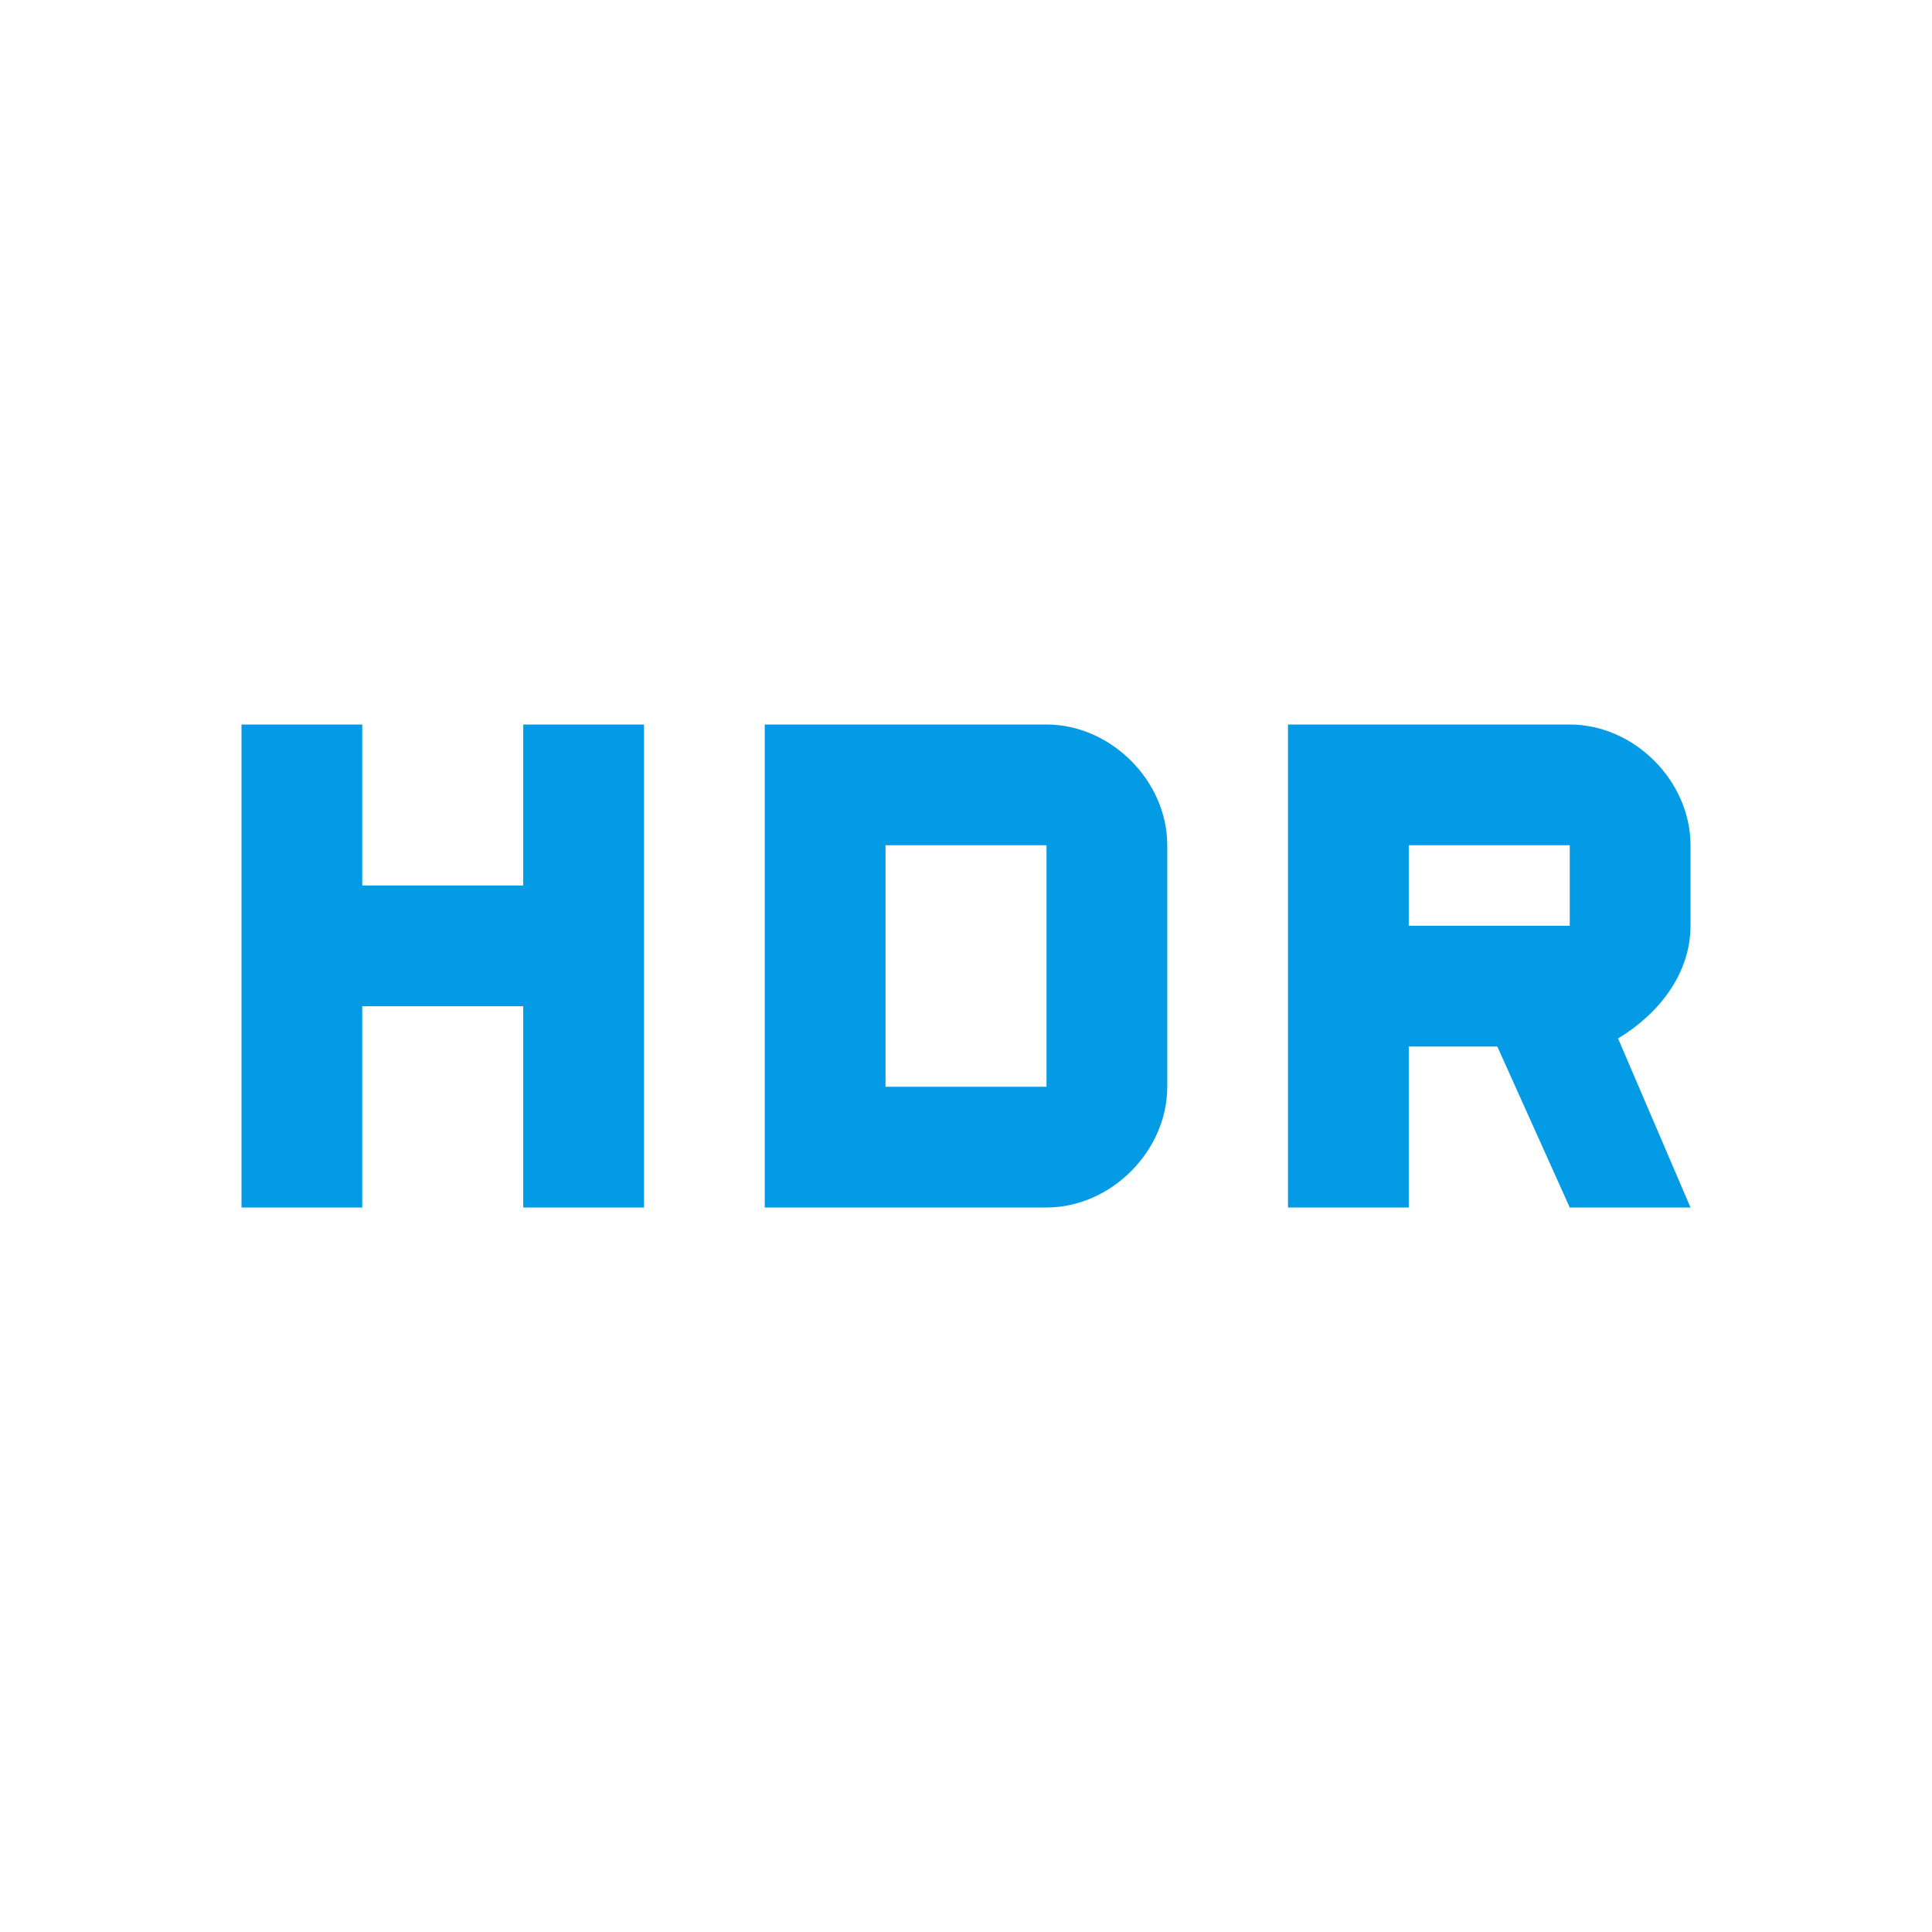 <svg version="1.1" xmlns="http://www.w3.org/2000/svg" xmlns:xlink="http://www.w3.org/1999/xlink" viewBox="0,0,1024,1024">
	<!-- Color names: teamapps-color-1 -->
	<desc>hdr_on icon - Licensed under Apache License v2.0 (http://www.apache.org/licenses/LICENSE-2.0) - Created with Iconfu.com - Derivative work of Material icons (Copyright Google Inc.)</desc>
	<g fill="none" fill-rule="nonzero" style="mix-blend-mode: normal">
		<g color="#039be5" class="teamapps-color-1">
			<path d="M857.6,550.4l38.4,89.6h-64l-38.4,-85.33h-46.93v85.33h-64v-256h149.33c34.13,0 64,29.87 64,64v42.67c0,25.6 -17.07,46.93 -38.4,59.73zM277.33,384h64v256h-64v-106.67h-85.33v106.67h-64v-256h64v85.33h85.33zM618.67,448v128c0,34.13 -29.87,64 -64,64h-149.34v-256h149.34c34.13,0 64,29.87 64,64zM554.67,448h-85.34v128h85.34zM832,448h-85.33v42.67h85.33z" fill="currentColor"/>
		</g>
	</g>
</svg>